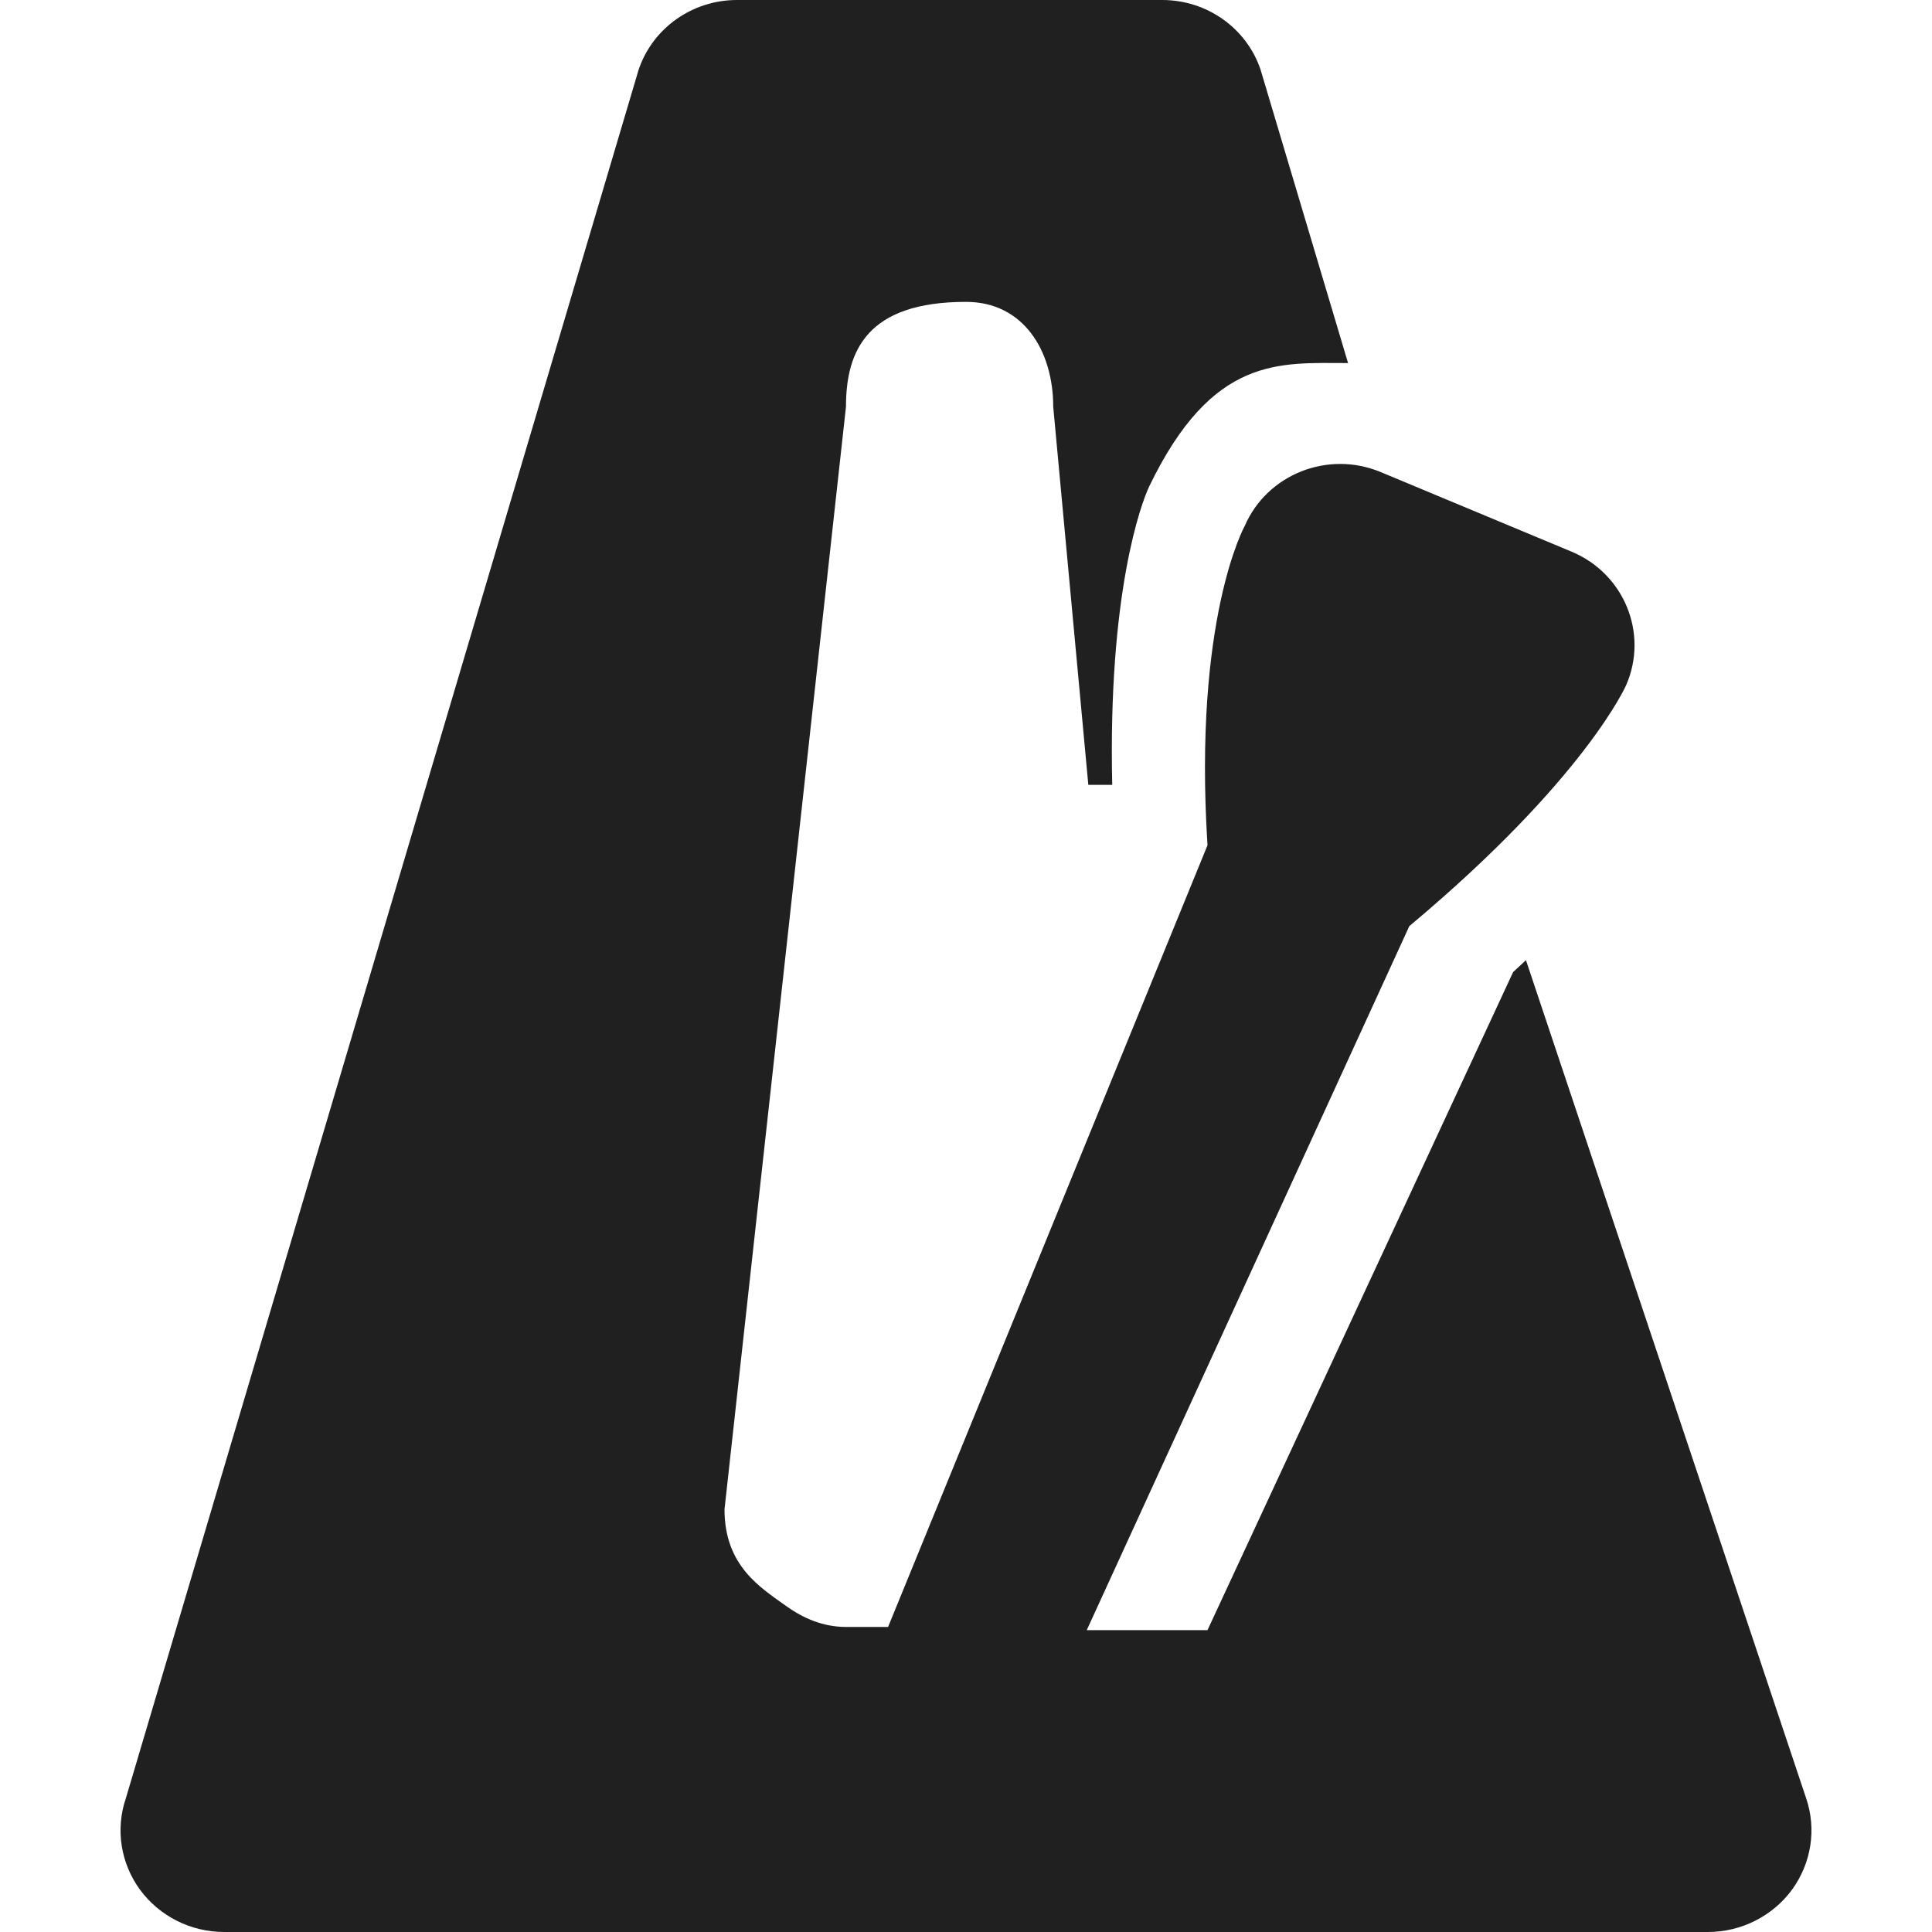 <svg width="48px" height="48px" viewBox="0 0 48 48" version="1.1" xmlns="http://www.w3.org/2000/svg">
<path fill="#202020" d="M3.128,44.674l12.74,-42.947c0.35,-1.031 1.333,-1.727 2.442,-1.727l10.566,0c1.108,0 2.092,0.696 2.441,1.727l2.175,7.293c-1.7,-0 -3.364,-0.197 -4.938,3.06c-0.203,0.424 -1.029,2.658 -0.921,7.42l-0.594,-0l-0.872,-9.395c0,-1.395 -0.744,-2.605 -2.167,-2.605c-2.454,-0 -2.982,1.21 -2.982,2.605l-3.018,27.395c0,1.401 0.889,1.941 1.53,2.4c0.424,0.305 0.92,0.521 1.488,0.521l1.046,-0l7.936,-19.421c-0.357,-5.638 0.925,-7.933 0.925,-7.933c0.555,-1.284 2.066,-1.884 3.377,-1.339l4.739,1.976c1.31,0.545 1.918,2.028 1.363,3.312c-0,-0 -1.006,2.325 -5.386,5.99l-0.003,0.001l-8.015,17.493l3,0l7.593,-16.349c0.115,-0.104 0.208,-0.195 0.319,-0.296l6.96,20.819c0.264,0.771 0.13,1.617 -0.352,2.278c-0.485,0.658 -1.263,1.048 -2.09,1.048l-36.86,-0c-0.828,-0 -1.604,-0.39 -2.09,-1.048c-0.483,-0.66 -0.616,-1.507 -0.352,-2.278Z"/>
</svg>